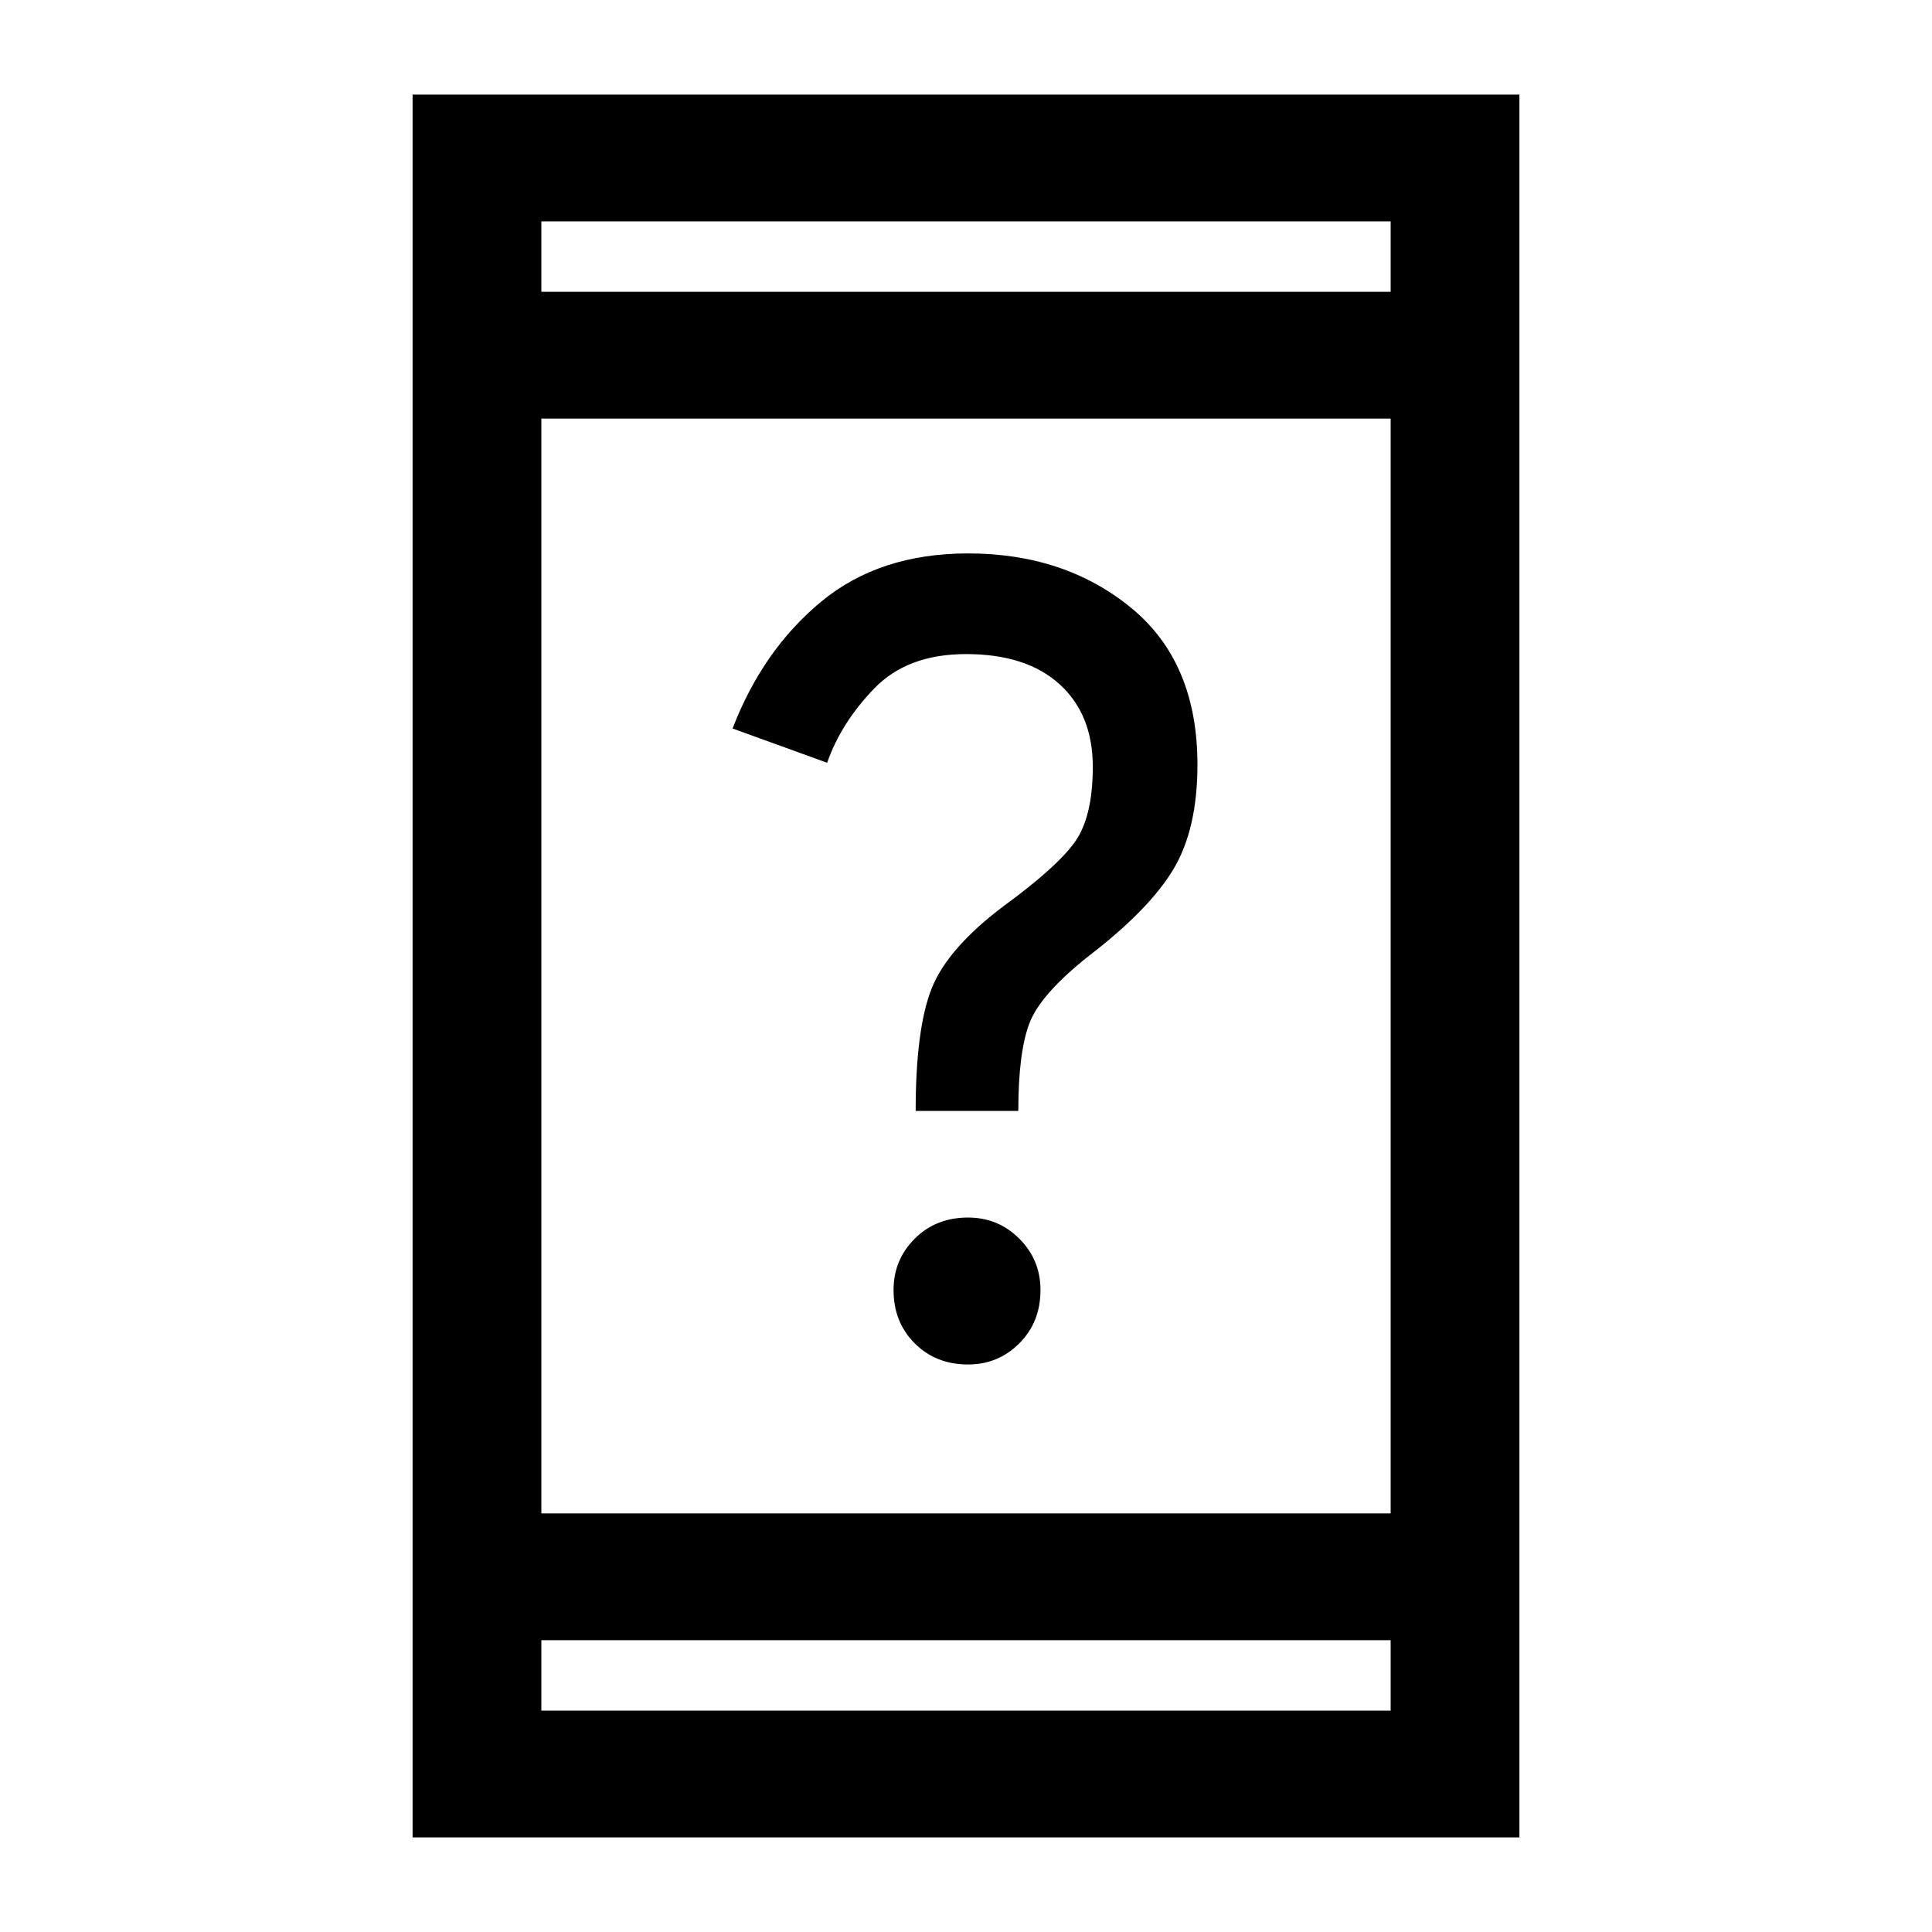 <svg xmlns="http://www.w3.org/2000/svg" height="40" width="40"><path d="M20.042 28.25Q19.375 28.25 18.938 27.812Q18.5 27.375 18.5 26.708Q18.5 26.083 18.938 25.646Q19.375 25.208 20.042 25.208Q20.667 25.208 21.104 25.646Q21.542 26.083 21.542 26.708Q21.542 27.375 21.104 27.812Q20.667 28.25 20.042 28.25ZM18.958 23Q18.958 21.292 19.292 20.458Q19.625 19.625 20.792 18.75Q21.875 17.958 22.25 17.438Q22.625 16.917 22.625 15.875Q22.625 14.792 21.938 14.167Q21.25 13.542 20 13.542Q18.792 13.542 18.104 14.25Q17.417 14.958 17.125 15.792L15.167 15.083Q15.792 13.458 17 12.458Q18.208 11.458 20.042 11.458Q22.042 11.458 23.417 12.583Q24.792 13.708 24.792 15.833Q24.792 17.167 24.292 18Q23.792 18.833 22.542 19.792Q21.542 20.583 21.312 21.188Q21.083 21.792 21.083 23ZM8.542 38.042V1.958H31.458V38.042ZM11.208 31.333H28.792V8.667H11.208ZM11.208 35.417H28.792V33.958H11.208ZM11.208 6.042H28.792V4.583H11.208ZM11.208 6.042V4.583V6.042ZM11.208 35.417V33.958V35.417Z"/></svg>
